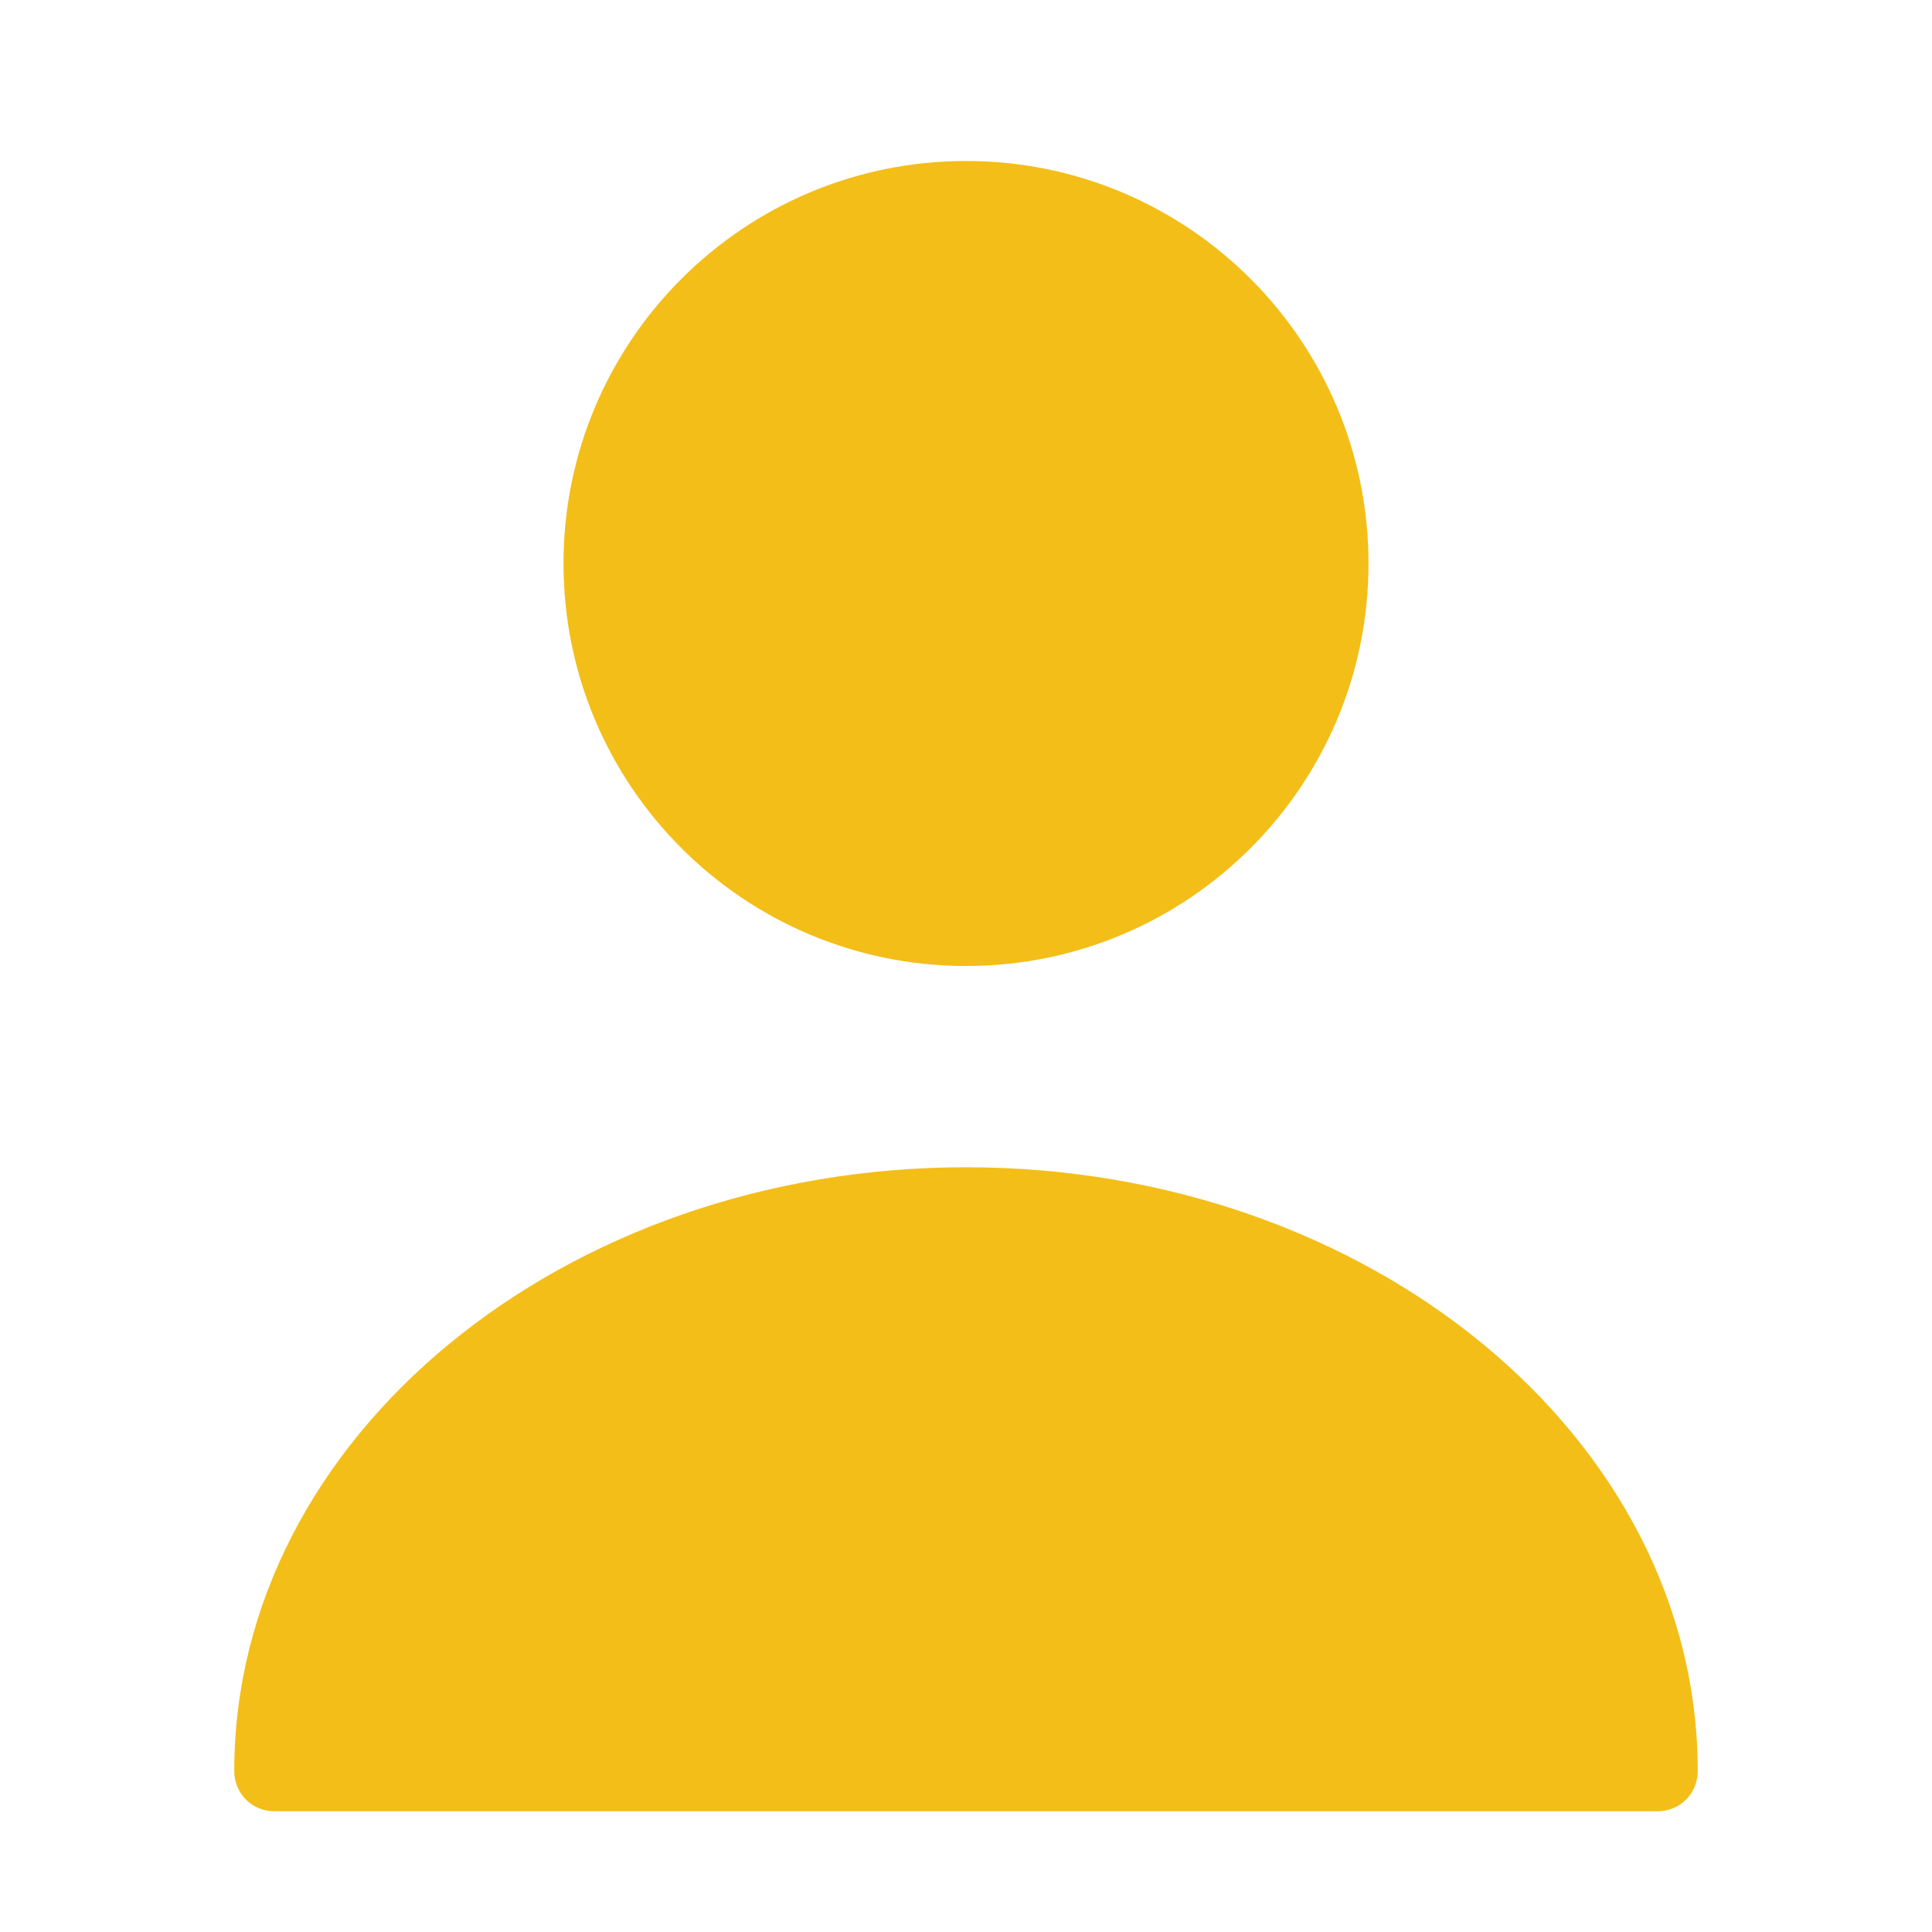 <svg width="100" height="100" viewBox="0 0 100 100" fill="none" xmlns="http://www.w3.org/2000/svg">
<path d="M50 50C61.506 50 70.833 40.673 70.833 29.167C70.833 17.661 61.506 8.333 50 8.333C38.494 8.333 29.167 17.661 29.167 29.167C29.167 40.673 38.494 50 50 50Z" fill="#F3BE18"/>
<path d="M50 60.417C29.125 60.417 12.125 74.417 12.125 91.667C12.125 92.833 13.042 93.75 14.208 93.75H85.792C86.958 93.75 87.875 92.833 87.875 91.667C87.875 74.417 70.875 60.417 50 60.417Z" fill="#F3BE18"/>
</svg>
